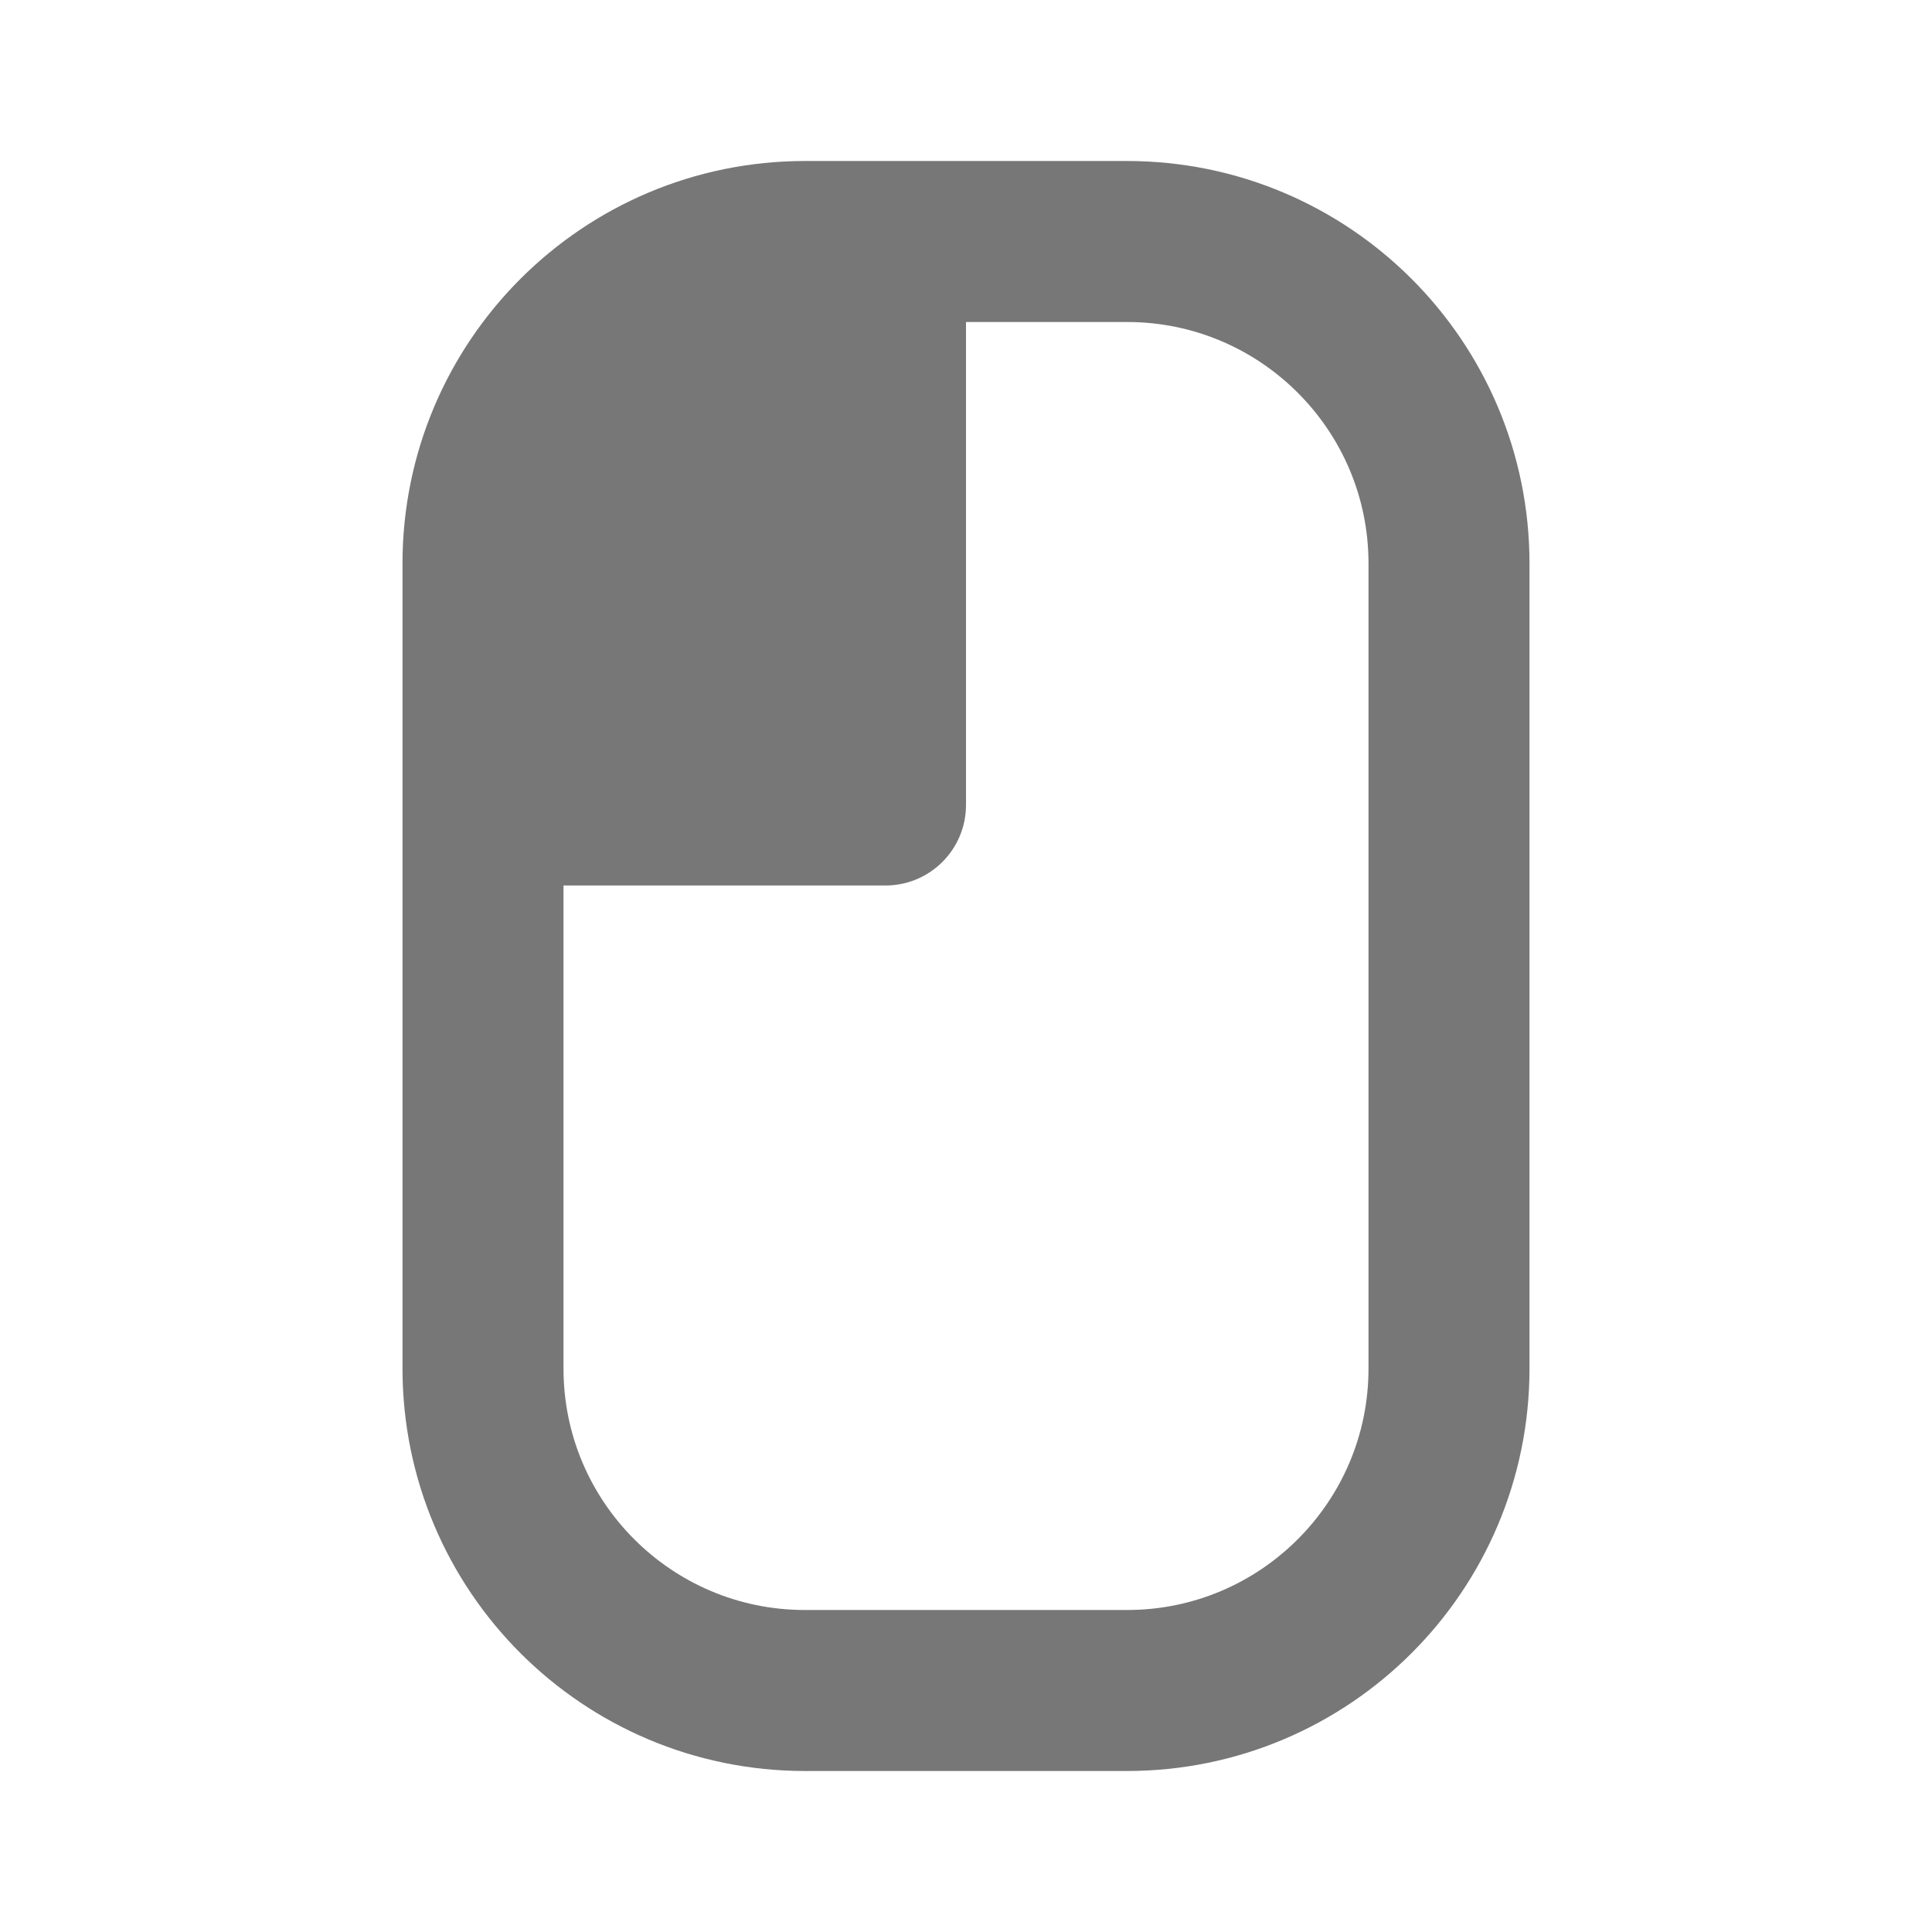 <svg width="24" height="24" viewBox="0 0 24 24" fill="none" xmlns="http://www.w3.org/2000/svg">
<path d="M14 3H10C7.791 3 6 4.791 6 7V17C6 19.209 7.791 21 10 21H14C16.209 21 18 19.209 18 17V7C18 4.791 16.209 3 14 3Z" stroke="#777777" stroke-width="2" stroke-linecap="round" stroke-linejoin="round"/>
<path d="M12 10V3H8.151C7.066 3 6.178 3.865 6.151 4.95L6 11H11C11.552 11 12 10.552 12 10Z" fill="#777777"/>
</svg>
